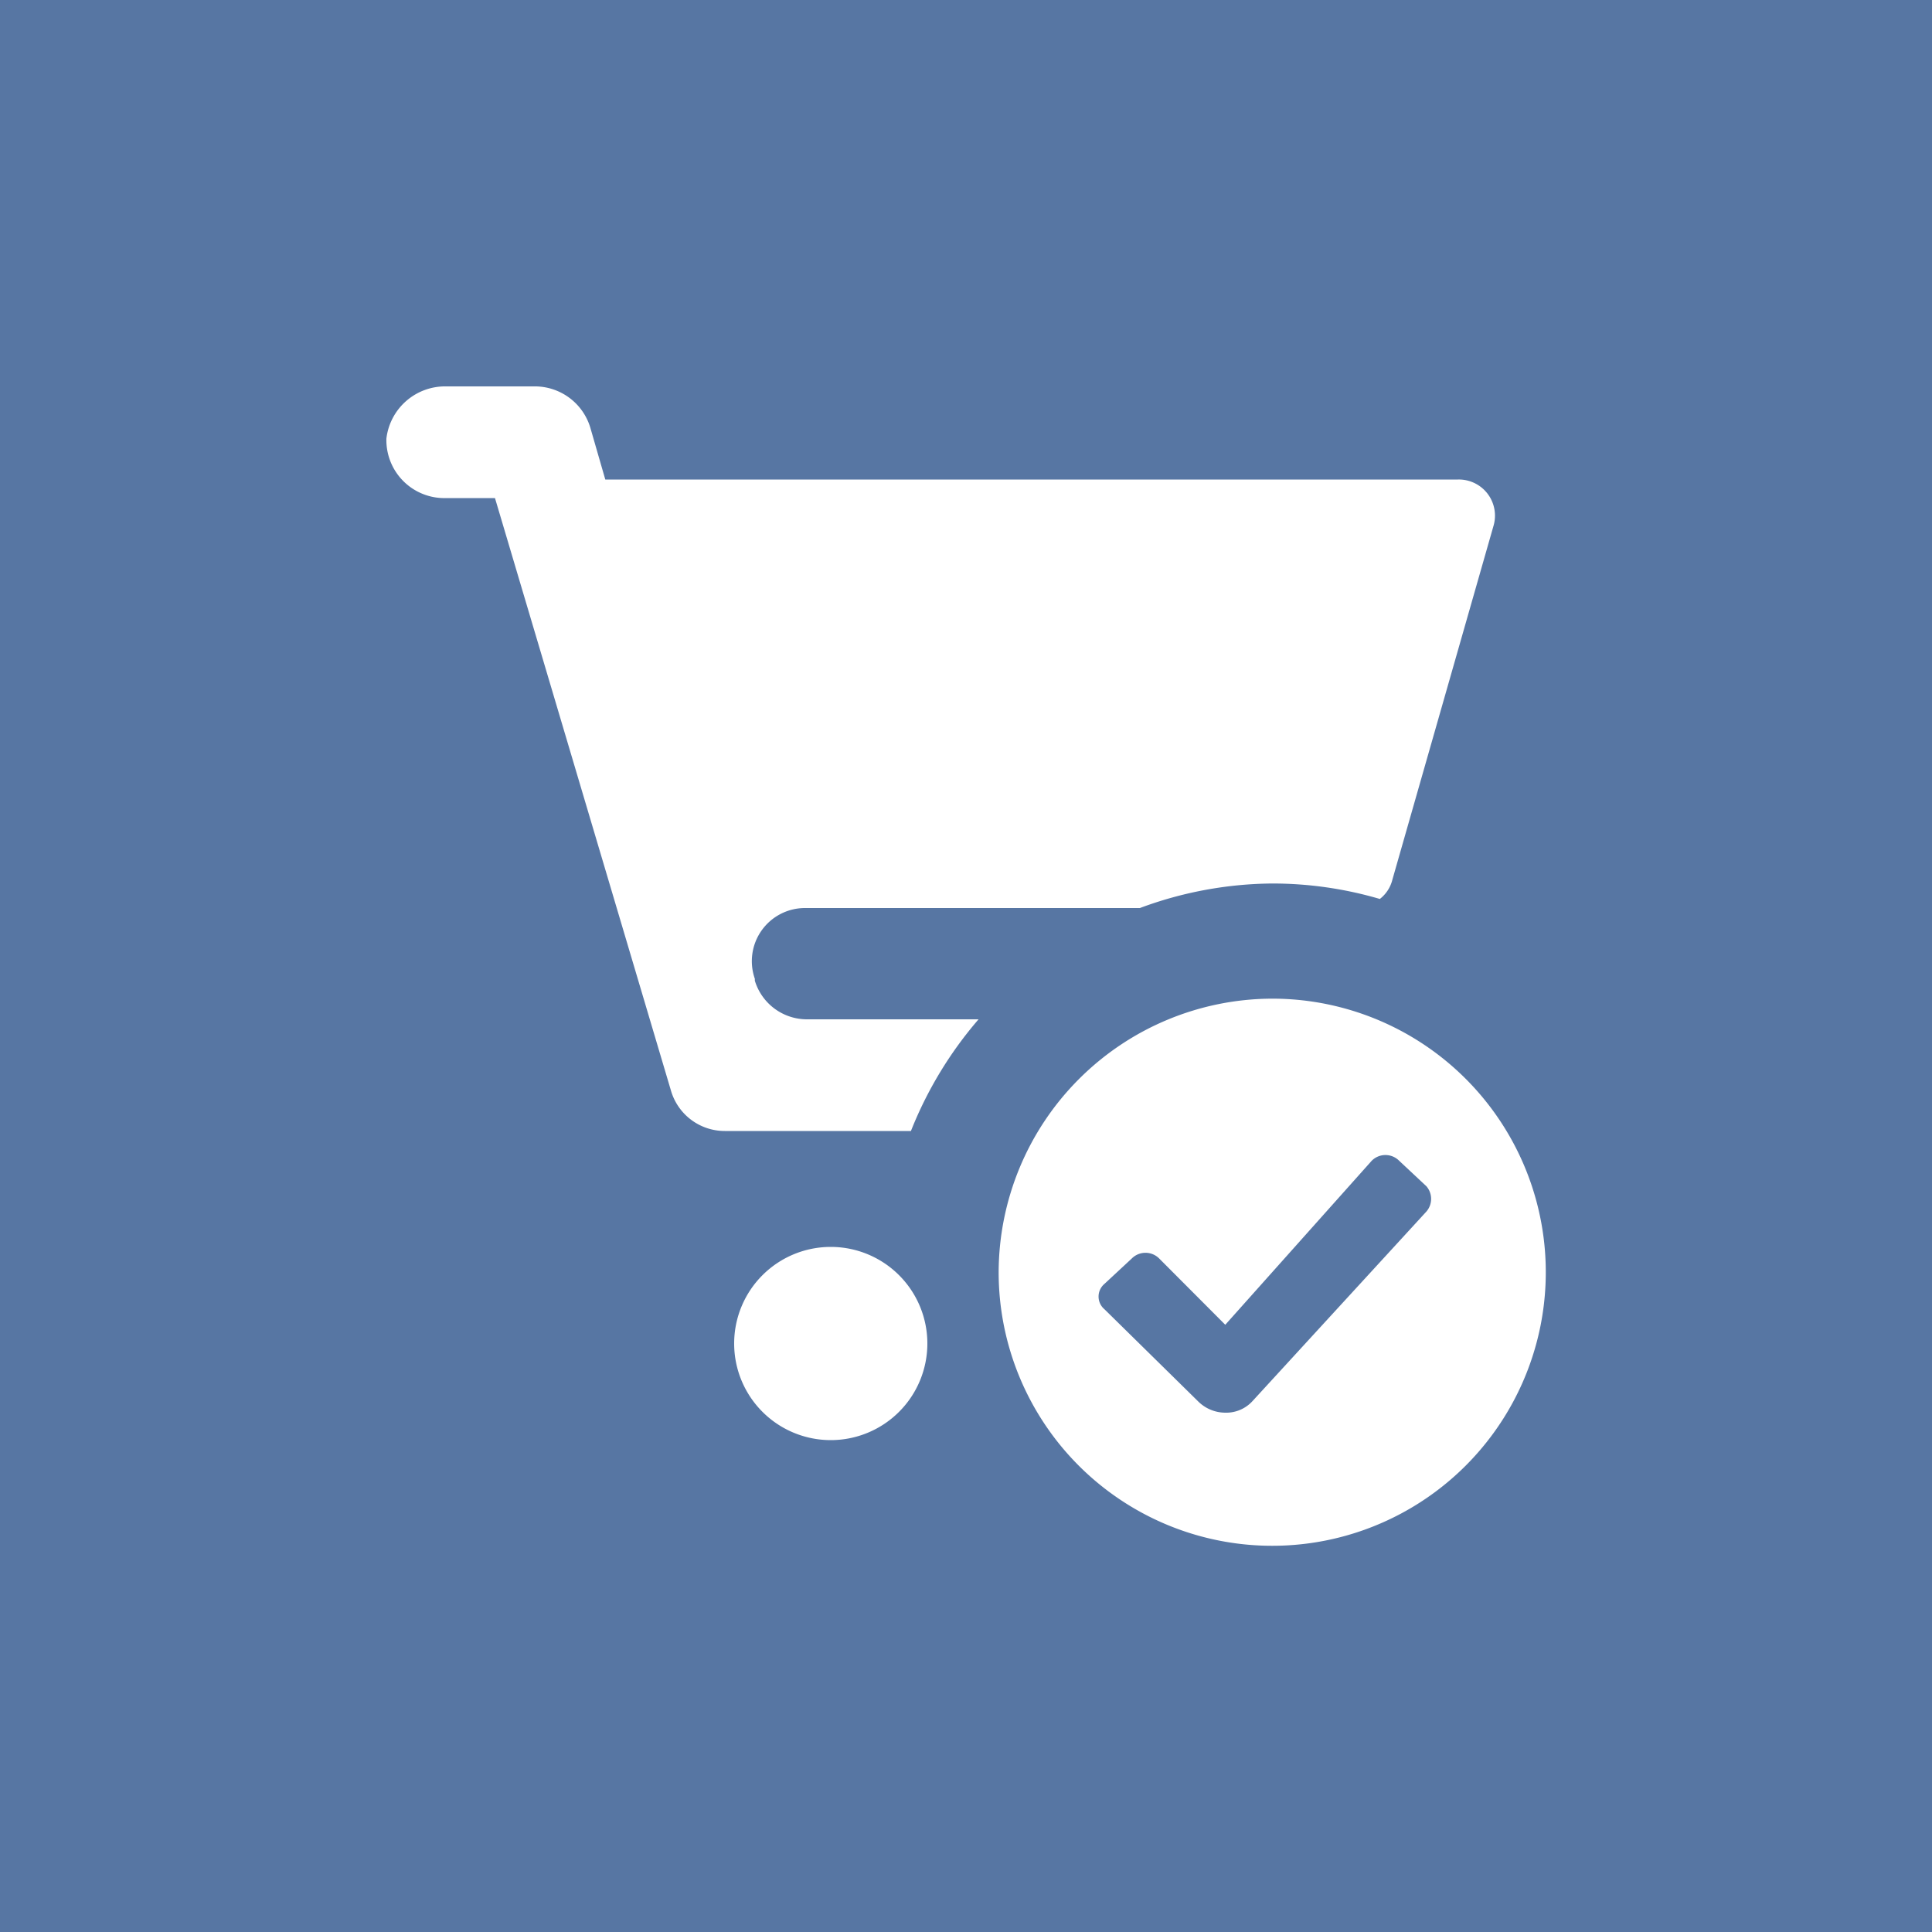 <?xml version="1.0" encoding="UTF-8" standalone="no"?>
<svg xmlns="http://www.w3.org/2000/svg" width="100" height="100" viewBox="0 0 100 100">
    <rect width="100%" height="100%" fill="#5776a3" />
    <path d="M65.84,51.69A14.16,14.16,0,1,1,51.69,65.84,14.2,14.2,0,0,1,65.84,51.69ZM43,64.54a5,5,0,1,1-5,5A5,5,0,0,1,43,64.54ZM71,60.08l-7.58,8.49L60,65.14a1,1,0,0,0-1.42,0l-1.41,1.31a.86.86,0,0,0,0,1.32L62,72.52a2,2,0,0,0,1.42.6,1.84,1.84,0,0,0,1.41-.6l9-9.81a1,1,0,0,0,0-1.31l-1.41-1.32A1,1,0,0,0,71,60.08ZM27.75,20a3,3,0,0,1,2.8,2.12h0l.78,2.7H75.46a1.87,1.87,0,0,1,1.84,2.41h0l-5.23,18.3a1.81,1.81,0,0,1-.65,1,19.75,19.75,0,0,0-5.58-.8A20,20,0,0,0,59,47H41.68a2.75,2.75,0,0,0-2.61,3.66h0v.1a2.82,2.82,0,0,0,2.71,2h8.87a20.26,20.26,0,0,0-3.5,5.78H37.52a2.9,2.9,0,0,1-2.8-2.12h0l-9.1-30.64H22.91A3,3,0,0,1,20,22.7,3.06,3.06,0,0,1,23.1,20h4.65Z" fill="#fff" />
</svg>